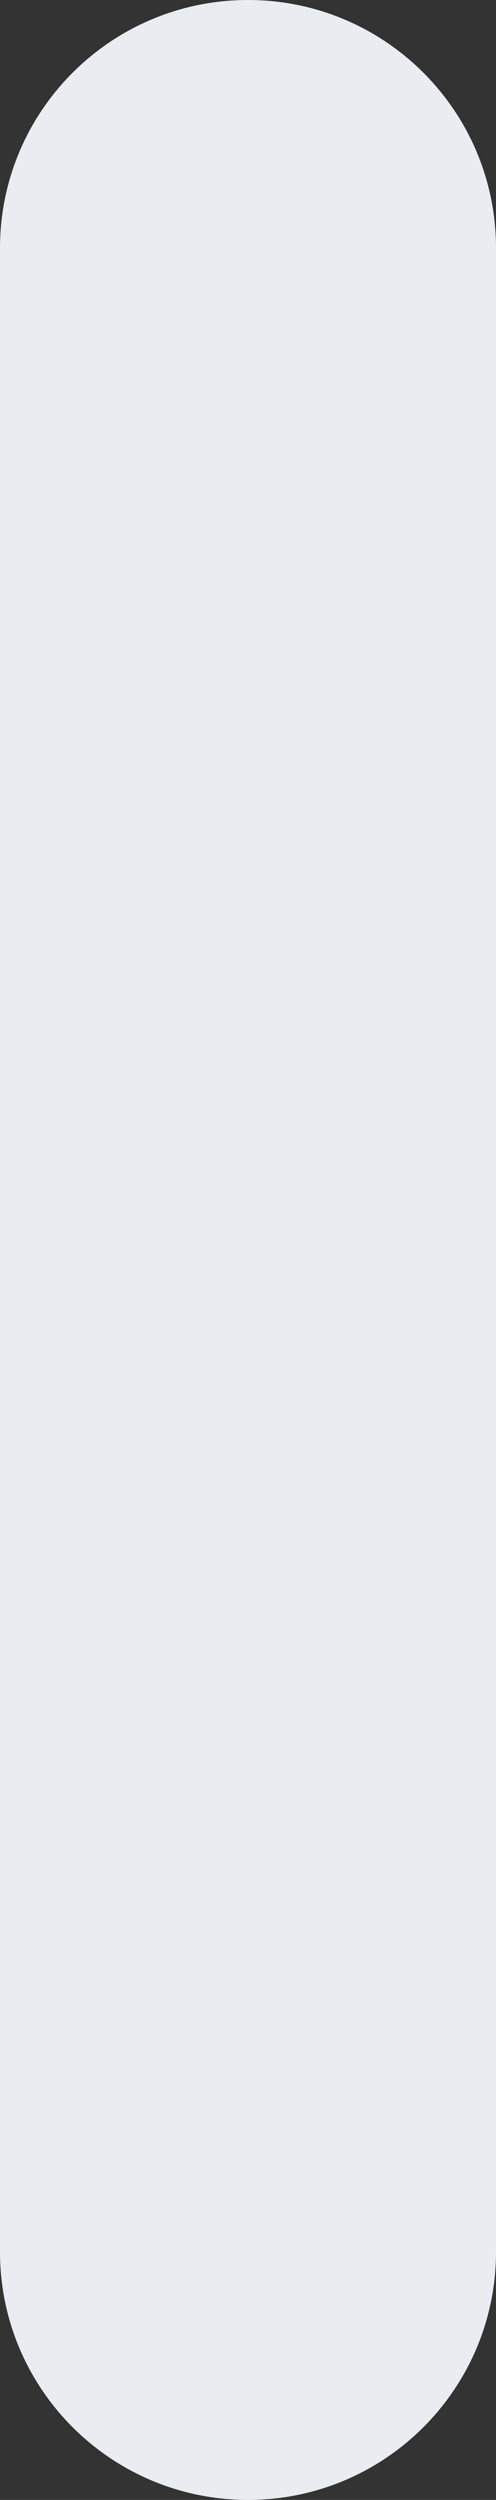 <svg width="27" height="136" viewBox="0 0 27 136" fill="none" xmlns="http://www.w3.org/2000/svg">
<rect x="0" y="0" width="27" height="136" fill="#333333" stroke="none"/>
<path fill-rule="evenodd" clip-rule="evenodd" d="M27 13.5C27 6.044 20.956 -5.14274e-07 13.5 -3.31301e-07V-3.31301e-07C6.044 -1.48329e-07 5.88959e-07 6.044 1.31548e-06 13.5L3.88765e-06 39.897L27 39.897L27 13.5ZM3.88765e-06 39.897L1.19368e-05 122.5C1.26633e-05 129.956 6.044 136 13.5 136V136C20.956 136 27 129.956 27 122.5L27 39.897L3.88765e-06 39.897Z" fill="#E9ECF1"/>
</svg>
